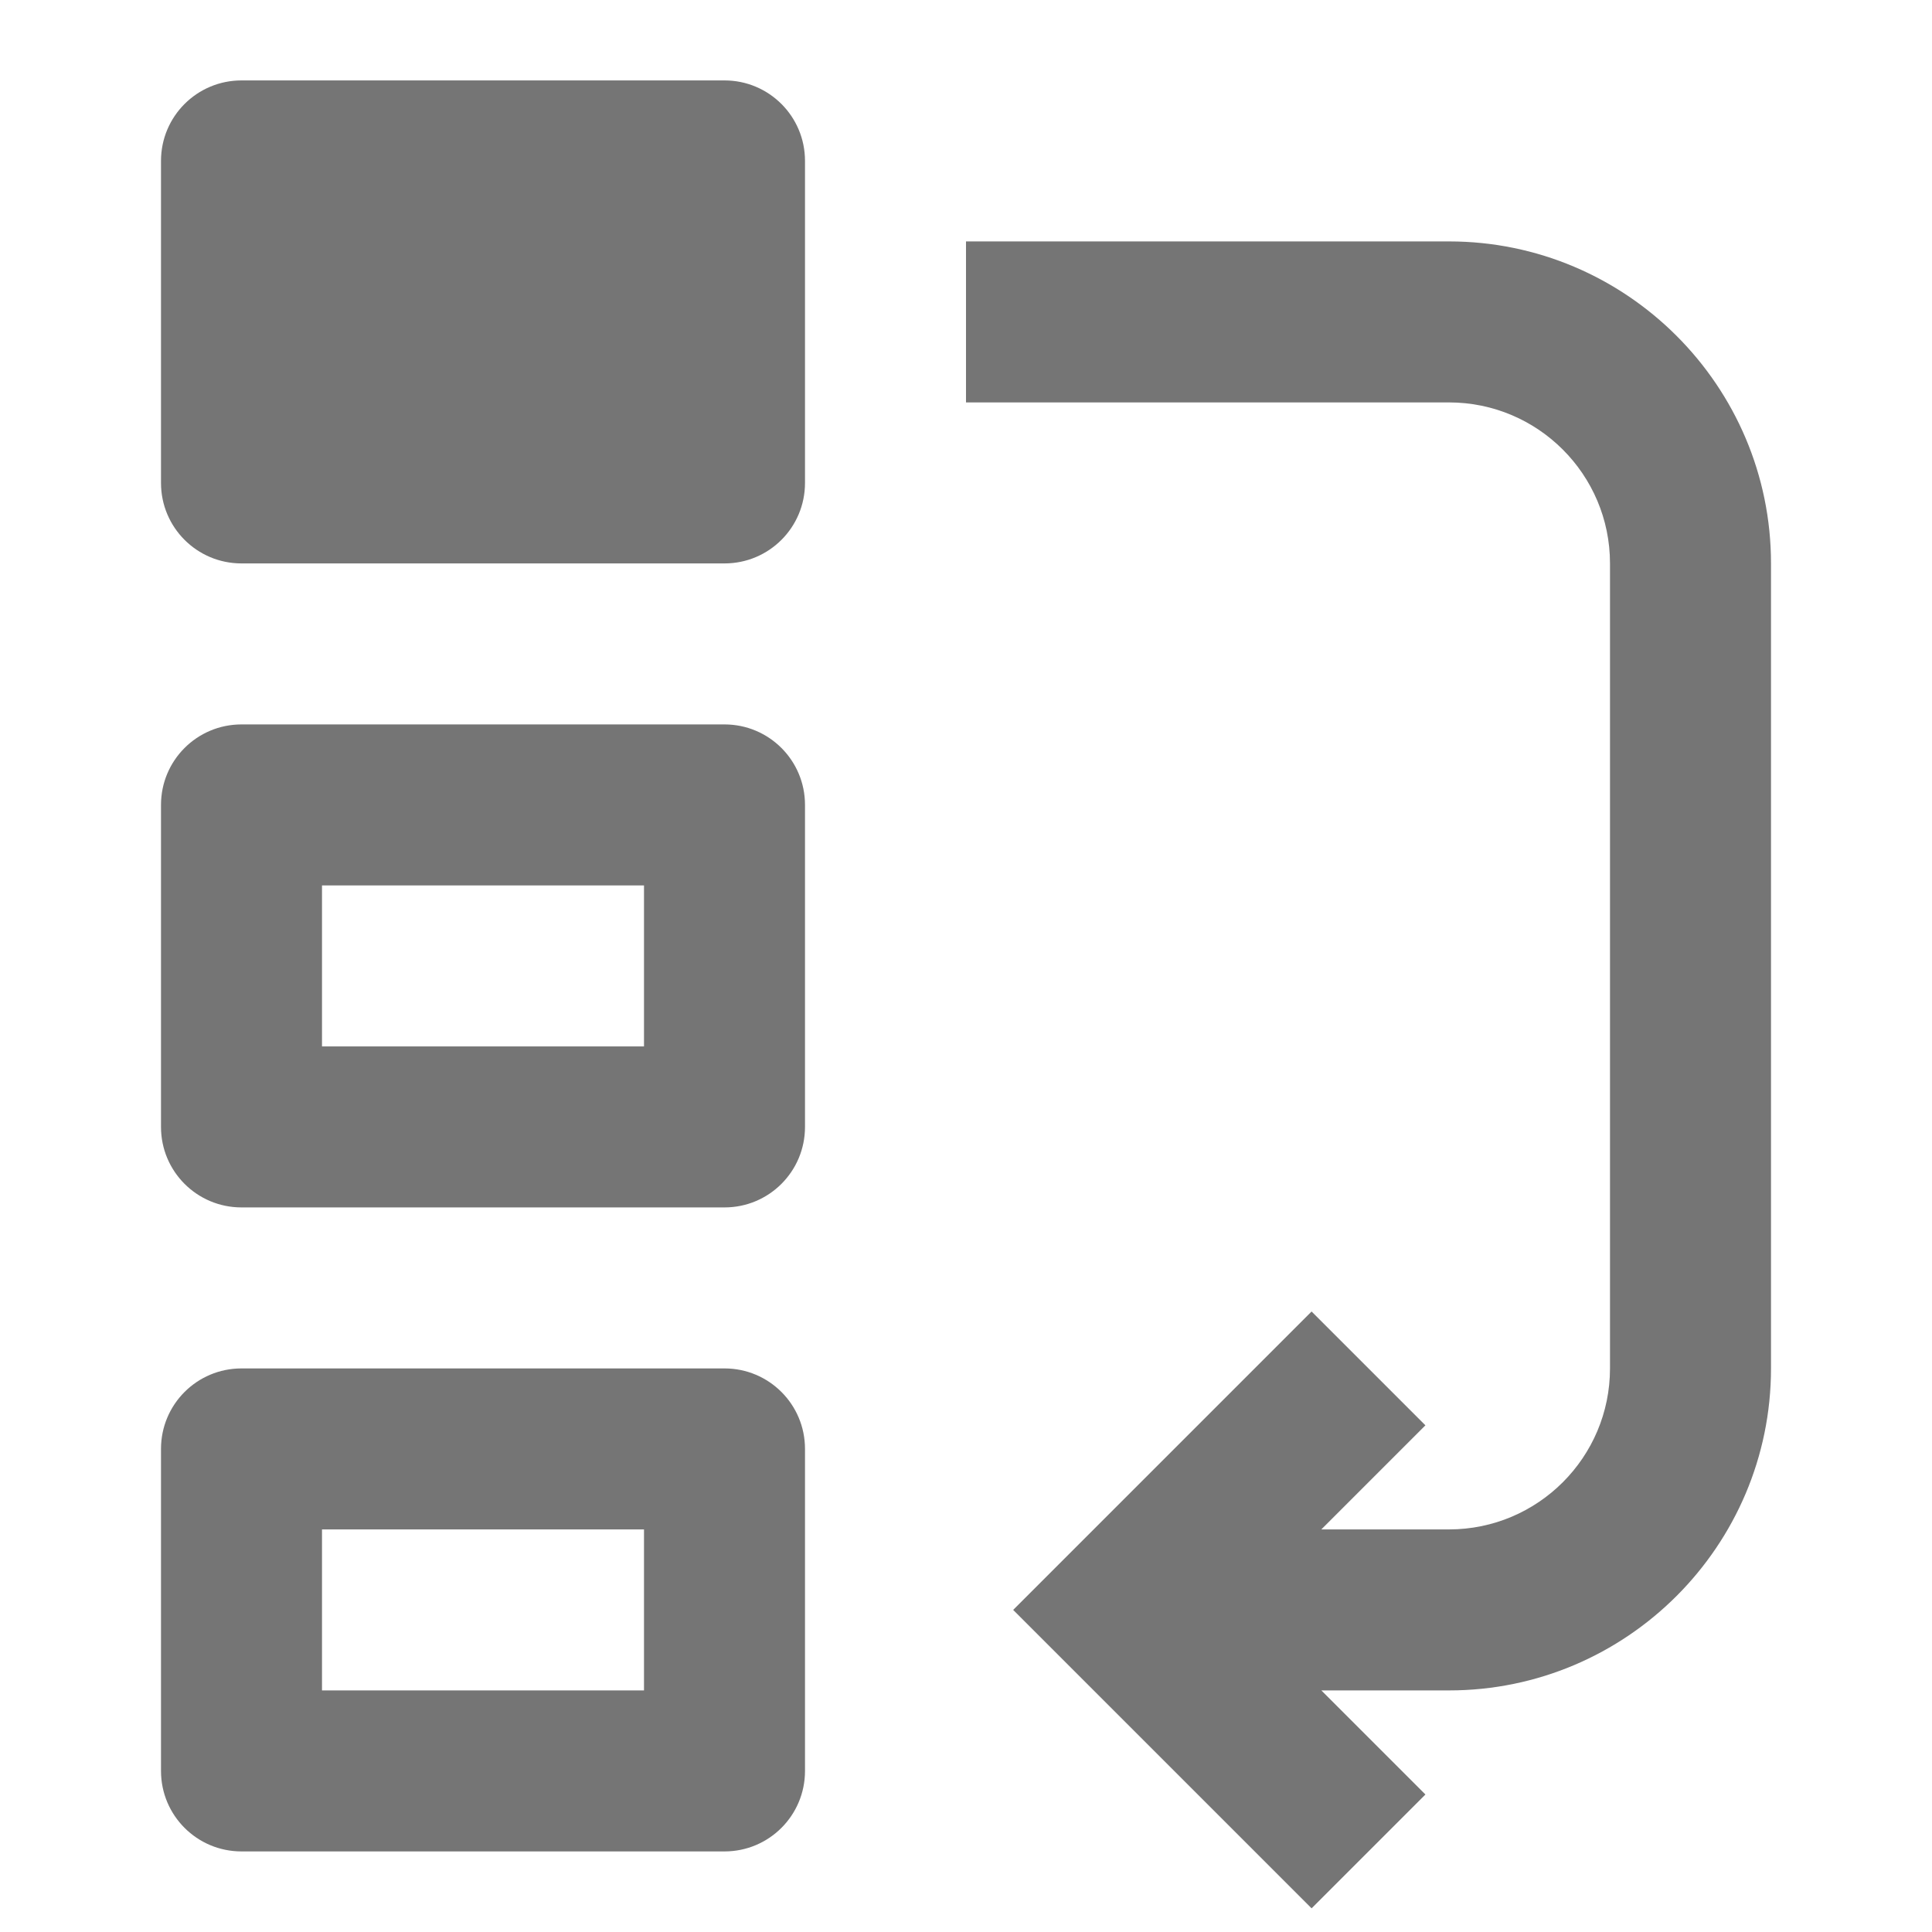 <?xml version="1.0" encoding="iso-8859-1"?>
<!-- Generator: Adobe Illustrator 16.0.0, SVG Export Plug-In . SVG Version: 6.00 Build 0)  -->
<!DOCTYPE svg PUBLIC "-//W3C//DTD SVG 1.1//EN" "http://www.w3.org/Graphics/SVG/1.1/DTD/svg11.dtd">
<svg version="1.1" xmlns="http://www.w3.org/2000/svg" xmlns:xlink="http://www.w3.org/1999/xlink" x="0px" y="0px" width="24px"
	 height="24px" viewBox="0 0 24 24" style="enable-background:new 0 0 24 24;" xml:space="preserve">
<g id="Frame_-_24px">
	<rect y="0.007" style="fill:none;" width="24" height="24"/>
</g>
<g id="Line_Icons">
	<g>
		<path style="fill:#757575;" d="M18,2.999h-6v2h6c1.104,0,2,0.896,2,2v10c0,1.104-0.896,2-2,2h-1.586l1.293-1.293l-1.414-1.414
			l-3.707,3.707l3.707,3.707l1.414-1.414l-1.293-1.293H18c2.205,0,4-1.795,4-4v-10C22,4.794,20.205,2.999,18,2.999z"/>
		<path style="fill:#757575;" d="M9,0.999H3c-0.553,0-1,0.447-1,1v4c0,0.553,0.447,1,1,1h6c0.553,0,1-0.447,1-1v-4
			C10,1.446,9.553,0.999,9,0.999z"/>
		<path style="fill:#757575;" d="M9,8.999H3c-0.553,0-1,0.447-1,1v4c0,0.553,0.447,1,1,1h6c0.553,0,1-0.447,1-1v-4
			C10,9.446,9.553,8.999,9,8.999z M8,12.999H4v-2h4V12.999z"/>
		<path style="fill:#757575;" d="M9,16.999H3c-0.553,0-1,0.447-1,1v4c0,0.553,0.447,1,1,1h6c0.553,0,1-0.447,1-1v-4
			C10,17.446,9.553,16.999,9,16.999z M8,20.999H4v-2h4V20.999z"/>
	</g>
</g>
</svg>
